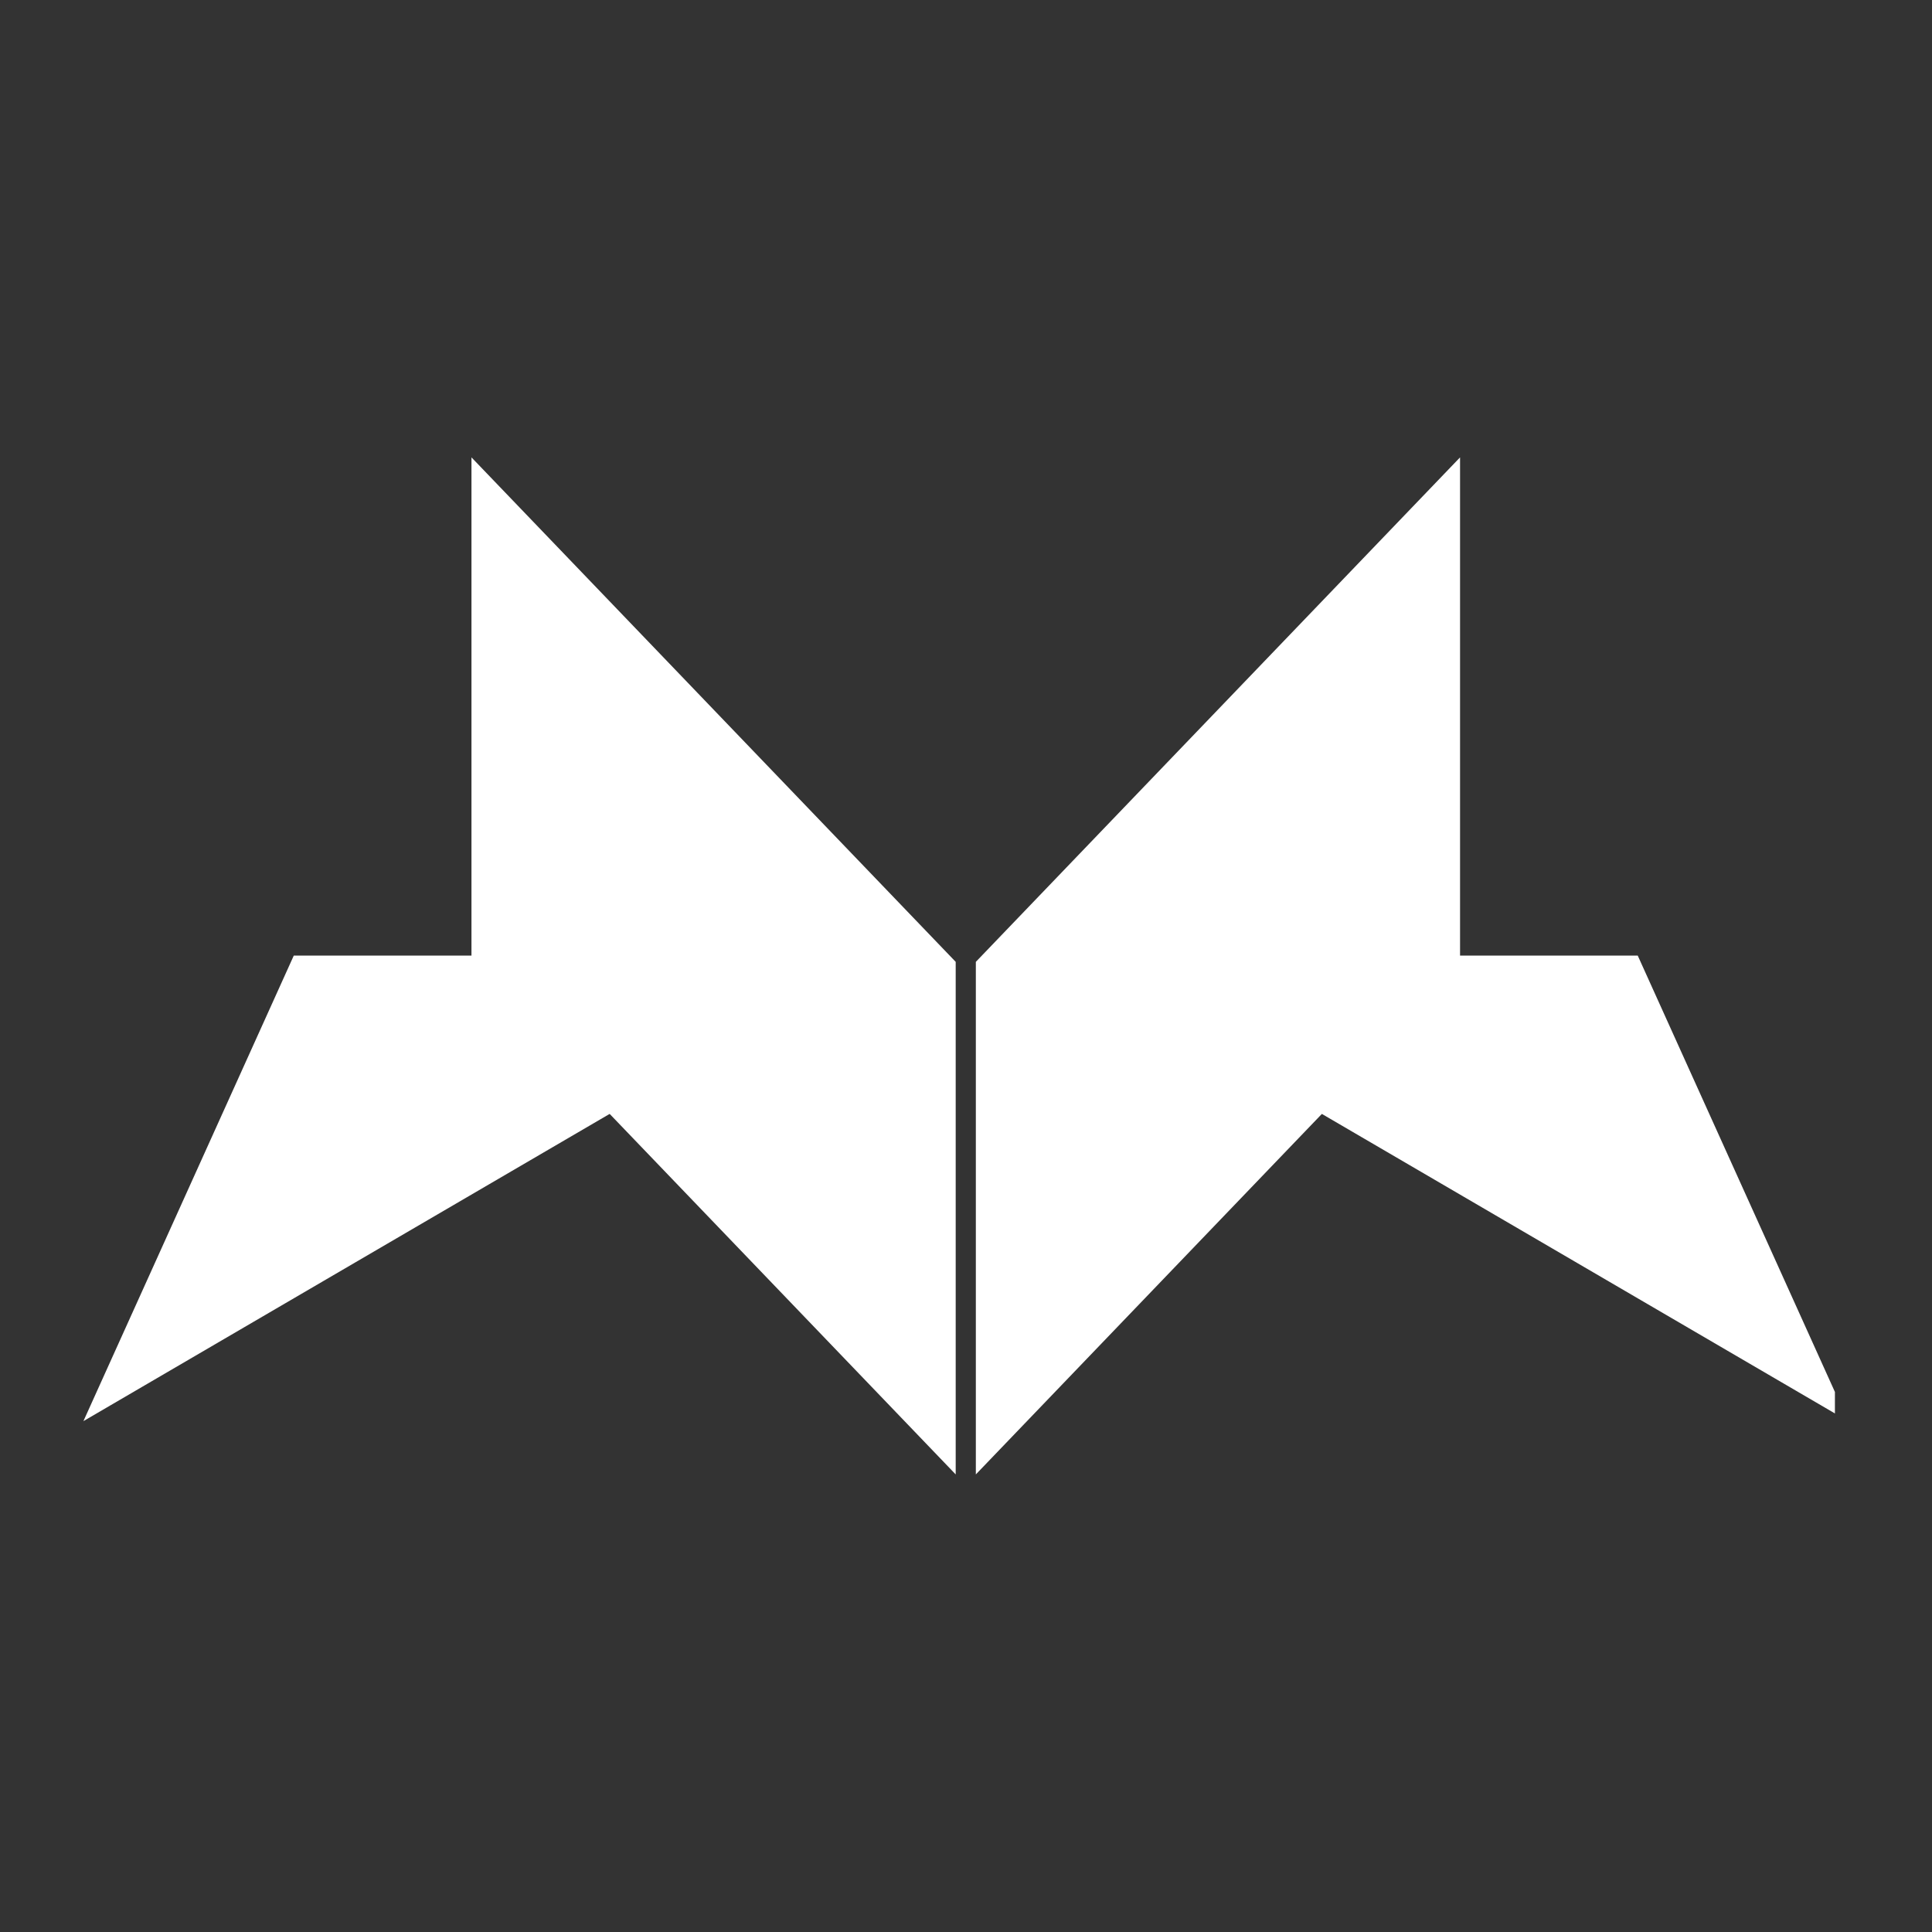 <svg xmlns="http://www.w3.org/2000/svg" xmlns:xlink="http://www.w3.org/1999/xlink" width="500" zoomAndPan="magnify" viewBox="0 0 375 375" height="500" preserveAspectRatio="xMidYMid meet" version="1.0"><rect x="0" y="0" width="375" height="375" fill="#333333" stroke="none"/><defs><clipPath id="b20cdc9635"><path d="M 75.512 0.559 L 170 0.559 L 170 198.258 L 75.512 198.258 Z M 75.512 0.559 " clip-rule="nonzero"/></clipPath><clipPath id="98f35b556f"><path d="M 173.41 0.559 L 268 0.559 L 268 198.258 L 173.41 198.258 Z M 173.41 0.559 " clip-rule="nonzero"/></clipPath><clipPath id="d51c3ecfa5"><path d="M 0.41 0.703 L 94.68 0.703 L 94.68 198.258 L 0.41 198.258 Z M 0.41 0.703 " clip-rule="nonzero"/></clipPath><clipPath id="05565d1ef8"><rect x="0" width="95" y="0" height="199"/></clipPath><clipPath id="02022fe3de"><path d="M 0.129 97.484 L 155 97.484 L 155 187.84 L 0.129 187.84 Z M 0.129 97.484 " clip-rule="nonzero"/></clipPath><clipPath id="5132c7c414"><path d="M 187 97.484 L 340.156 97.484 L 340.156 187.84 L 187 187.84 Z M 187 97.484 " clip-rule="nonzero"/></clipPath><clipPath id="b0835c5531"><path d="M 0.879 0.484 L 153.156 0.484 L 153.156 90.84 L 0.879 90.84 Z M 0.879 0.484 " clip-rule="nonzero"/></clipPath><clipPath id="2981a188fe"><rect x="0" width="154" y="0" height="91"/></clipPath><clipPath id="7b4b9cdc21"><rect x="0" width="343" y="0" height="199"/></clipPath></defs><g transform="matrix(1, 0, 0, 1, 16, 88)"><g clip-path="url(#7b4b9cdc21)"><g clip-path="url(#b20cdc9635)"><path fill="#ffffff" d="M 75.512 98.77 L 75.512 100.266 L 75.625 100.379 L 169.5 198.184 L 169.5 98.695 L 75.512 0.777 Z M 75.512 98.77 " fill-opacity="1" fill-rule="nonzero"/></g><g clip-path="url(#98f35b556f)"><g transform="matrix(1, 0, 0, 1, 173, 0)"><g clip-path="url(#05565d1ef8)"><g clip-path="url(#d51c3ecfa5)"><path fill="#ffffff" d="M 0.41 100.191 L 0.41 98.695 L 0.52 98.582 L 94.395 0.777 L 94.395 100.266 L 0.41 198.184 Z M 0.41 100.191 " fill-opacity="1" fill-rule="nonzero"/></g></g></g></g><g clip-path="url(#02022fe3de)"><path fill="#ffffff" d="M 154.961 97.484 L 0.191 187.84 L 41.02 97.484 Z M 154.961 97.484 " fill-opacity="1" fill-rule="nonzero"/></g><g clip-path="url(#5132c7c414)"><g transform="matrix(1, 0, 0, 1, 187, 97)"><g clip-path="url(#2981a188fe)"><g clip-path="url(#b0835c5531)"><path fill="#ffffff" d="M 0.941 0.484 L 155.715 90.84 L 114.887 0.484 Z M 0.941 0.484 " fill-opacity="1" fill-rule="nonzero"/></g></g></g></g></g></g></svg>